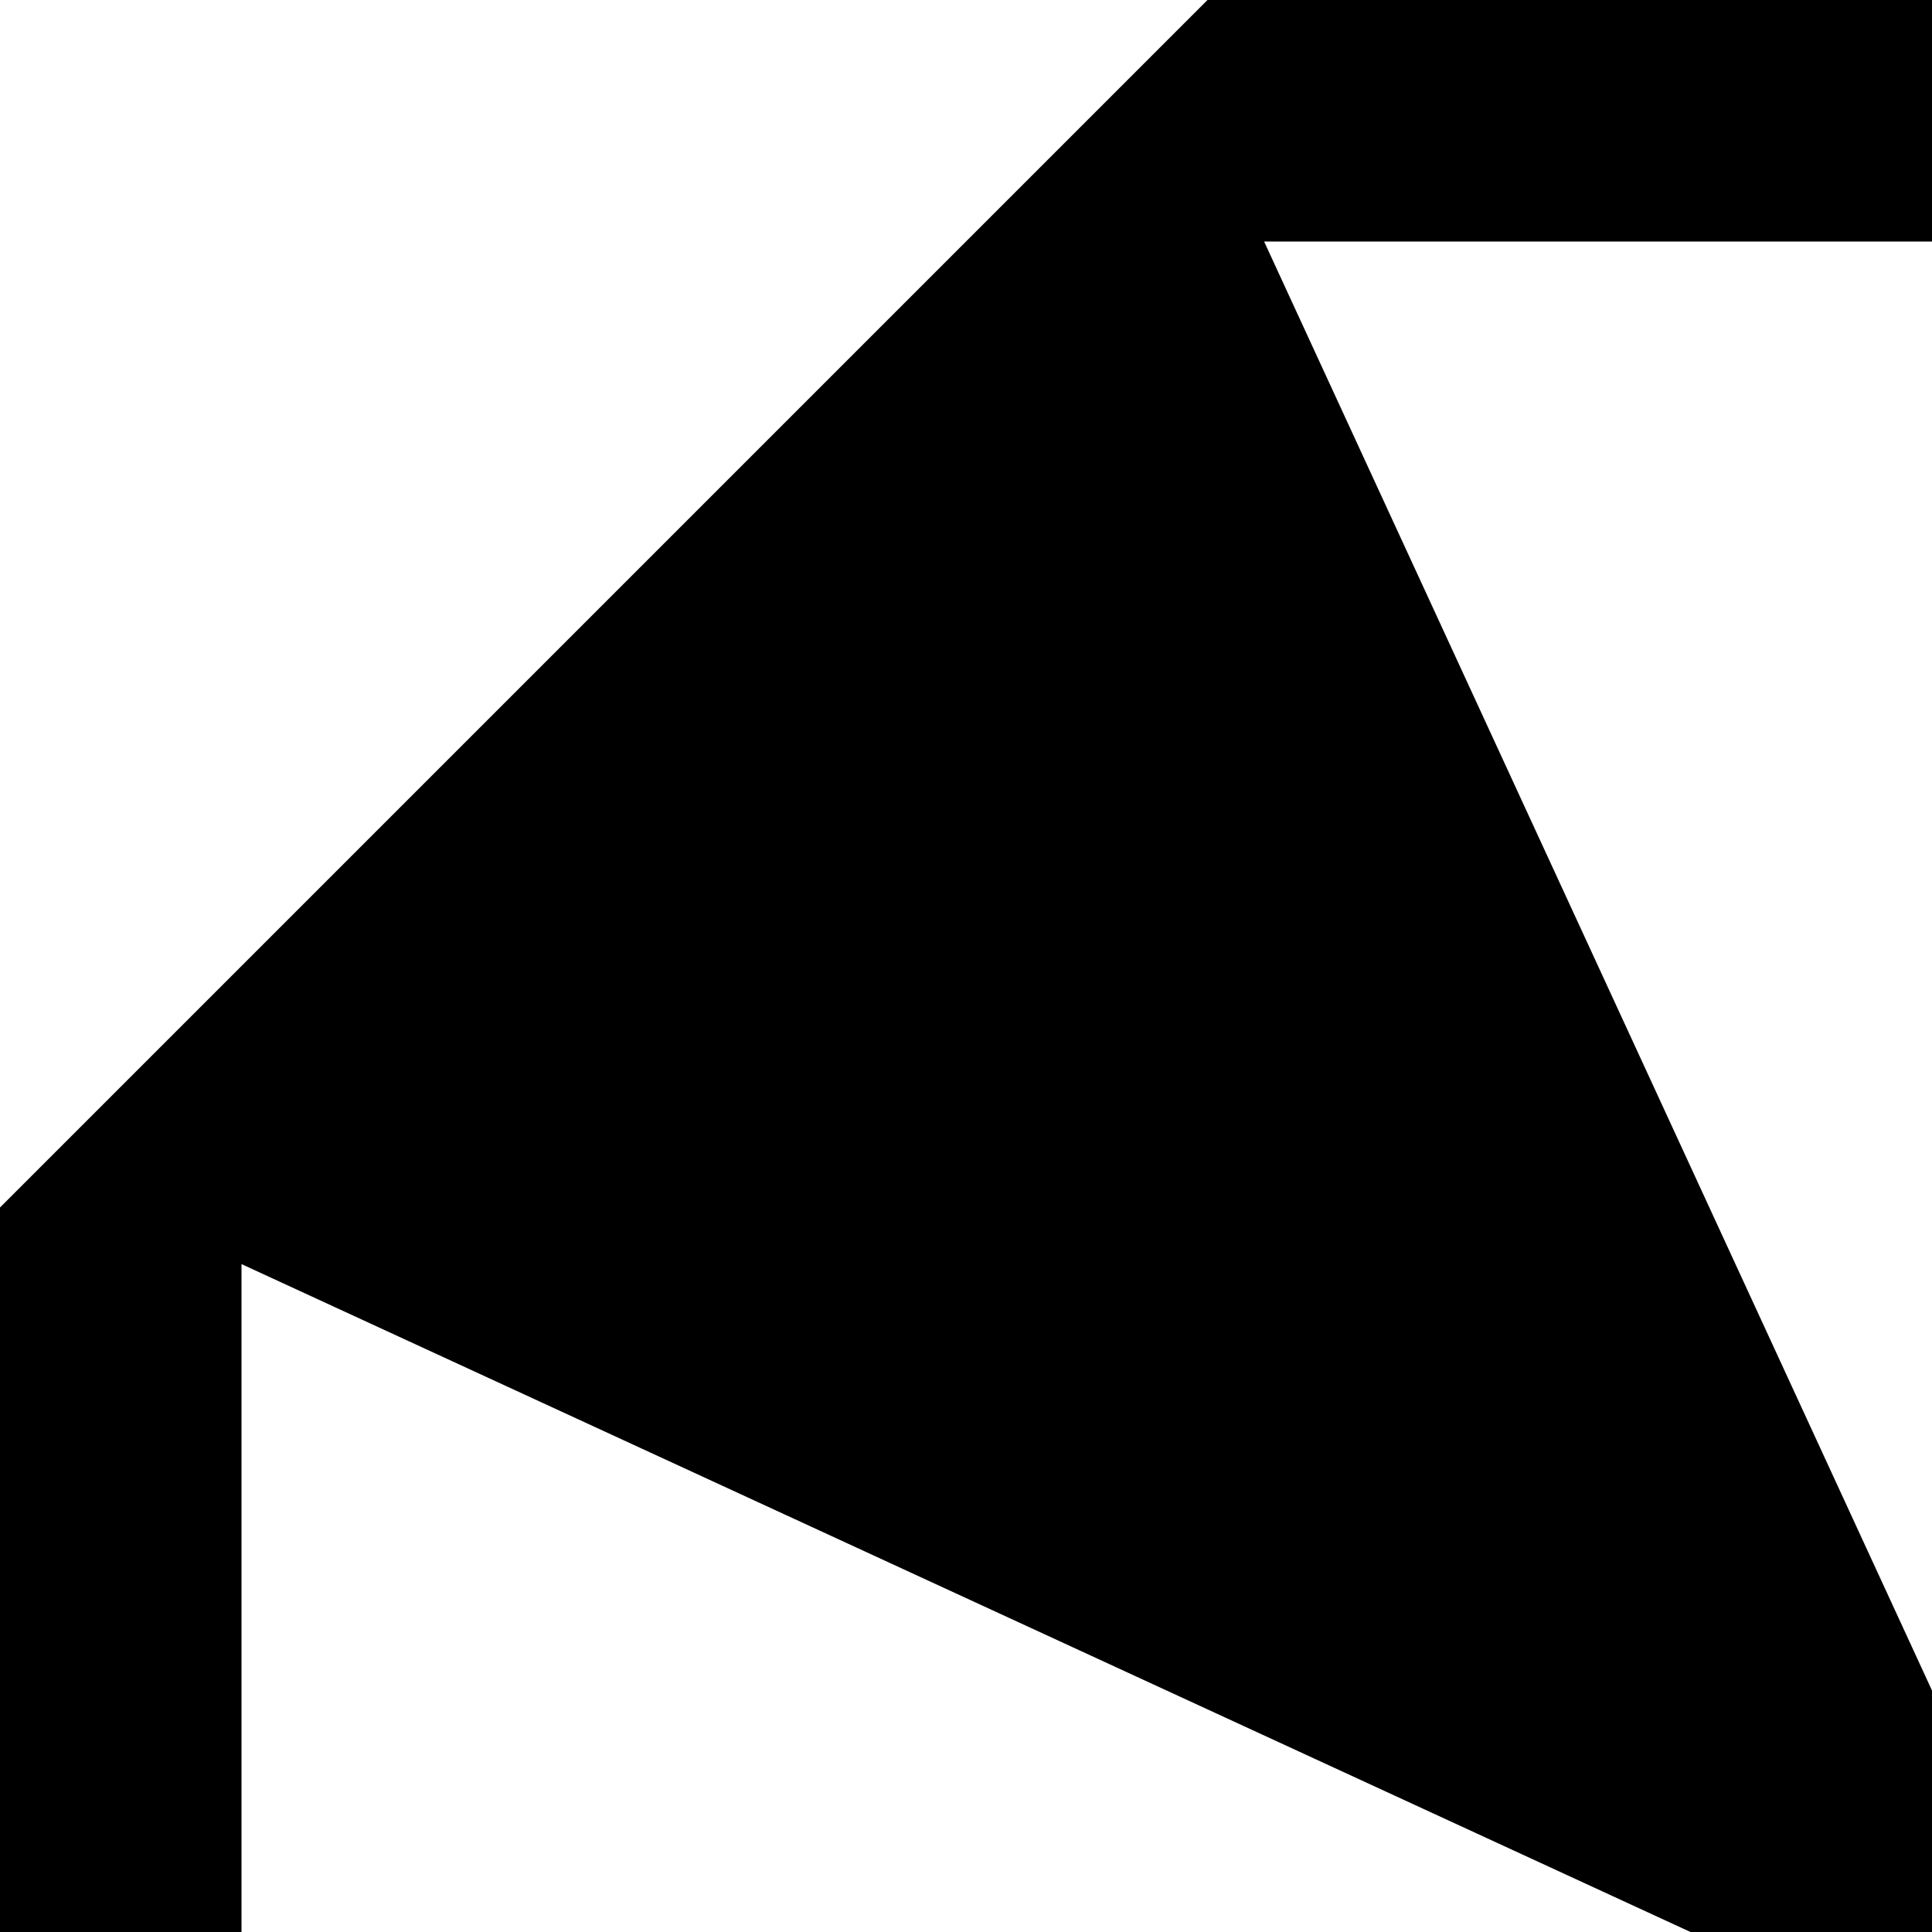<svg xmlns="http://www.w3.org/2000/svg" version="1.1" viewBox="0 0 512 512" fill="currentColor"><path fill="currentColor" d="M704 1024H320L0 704V320L320 0h384l320 320v384zM448 512L64 335v354zM335 960h354L512 576zm177-512L689 64H335zm64 64l384 177V335z"/></svg>